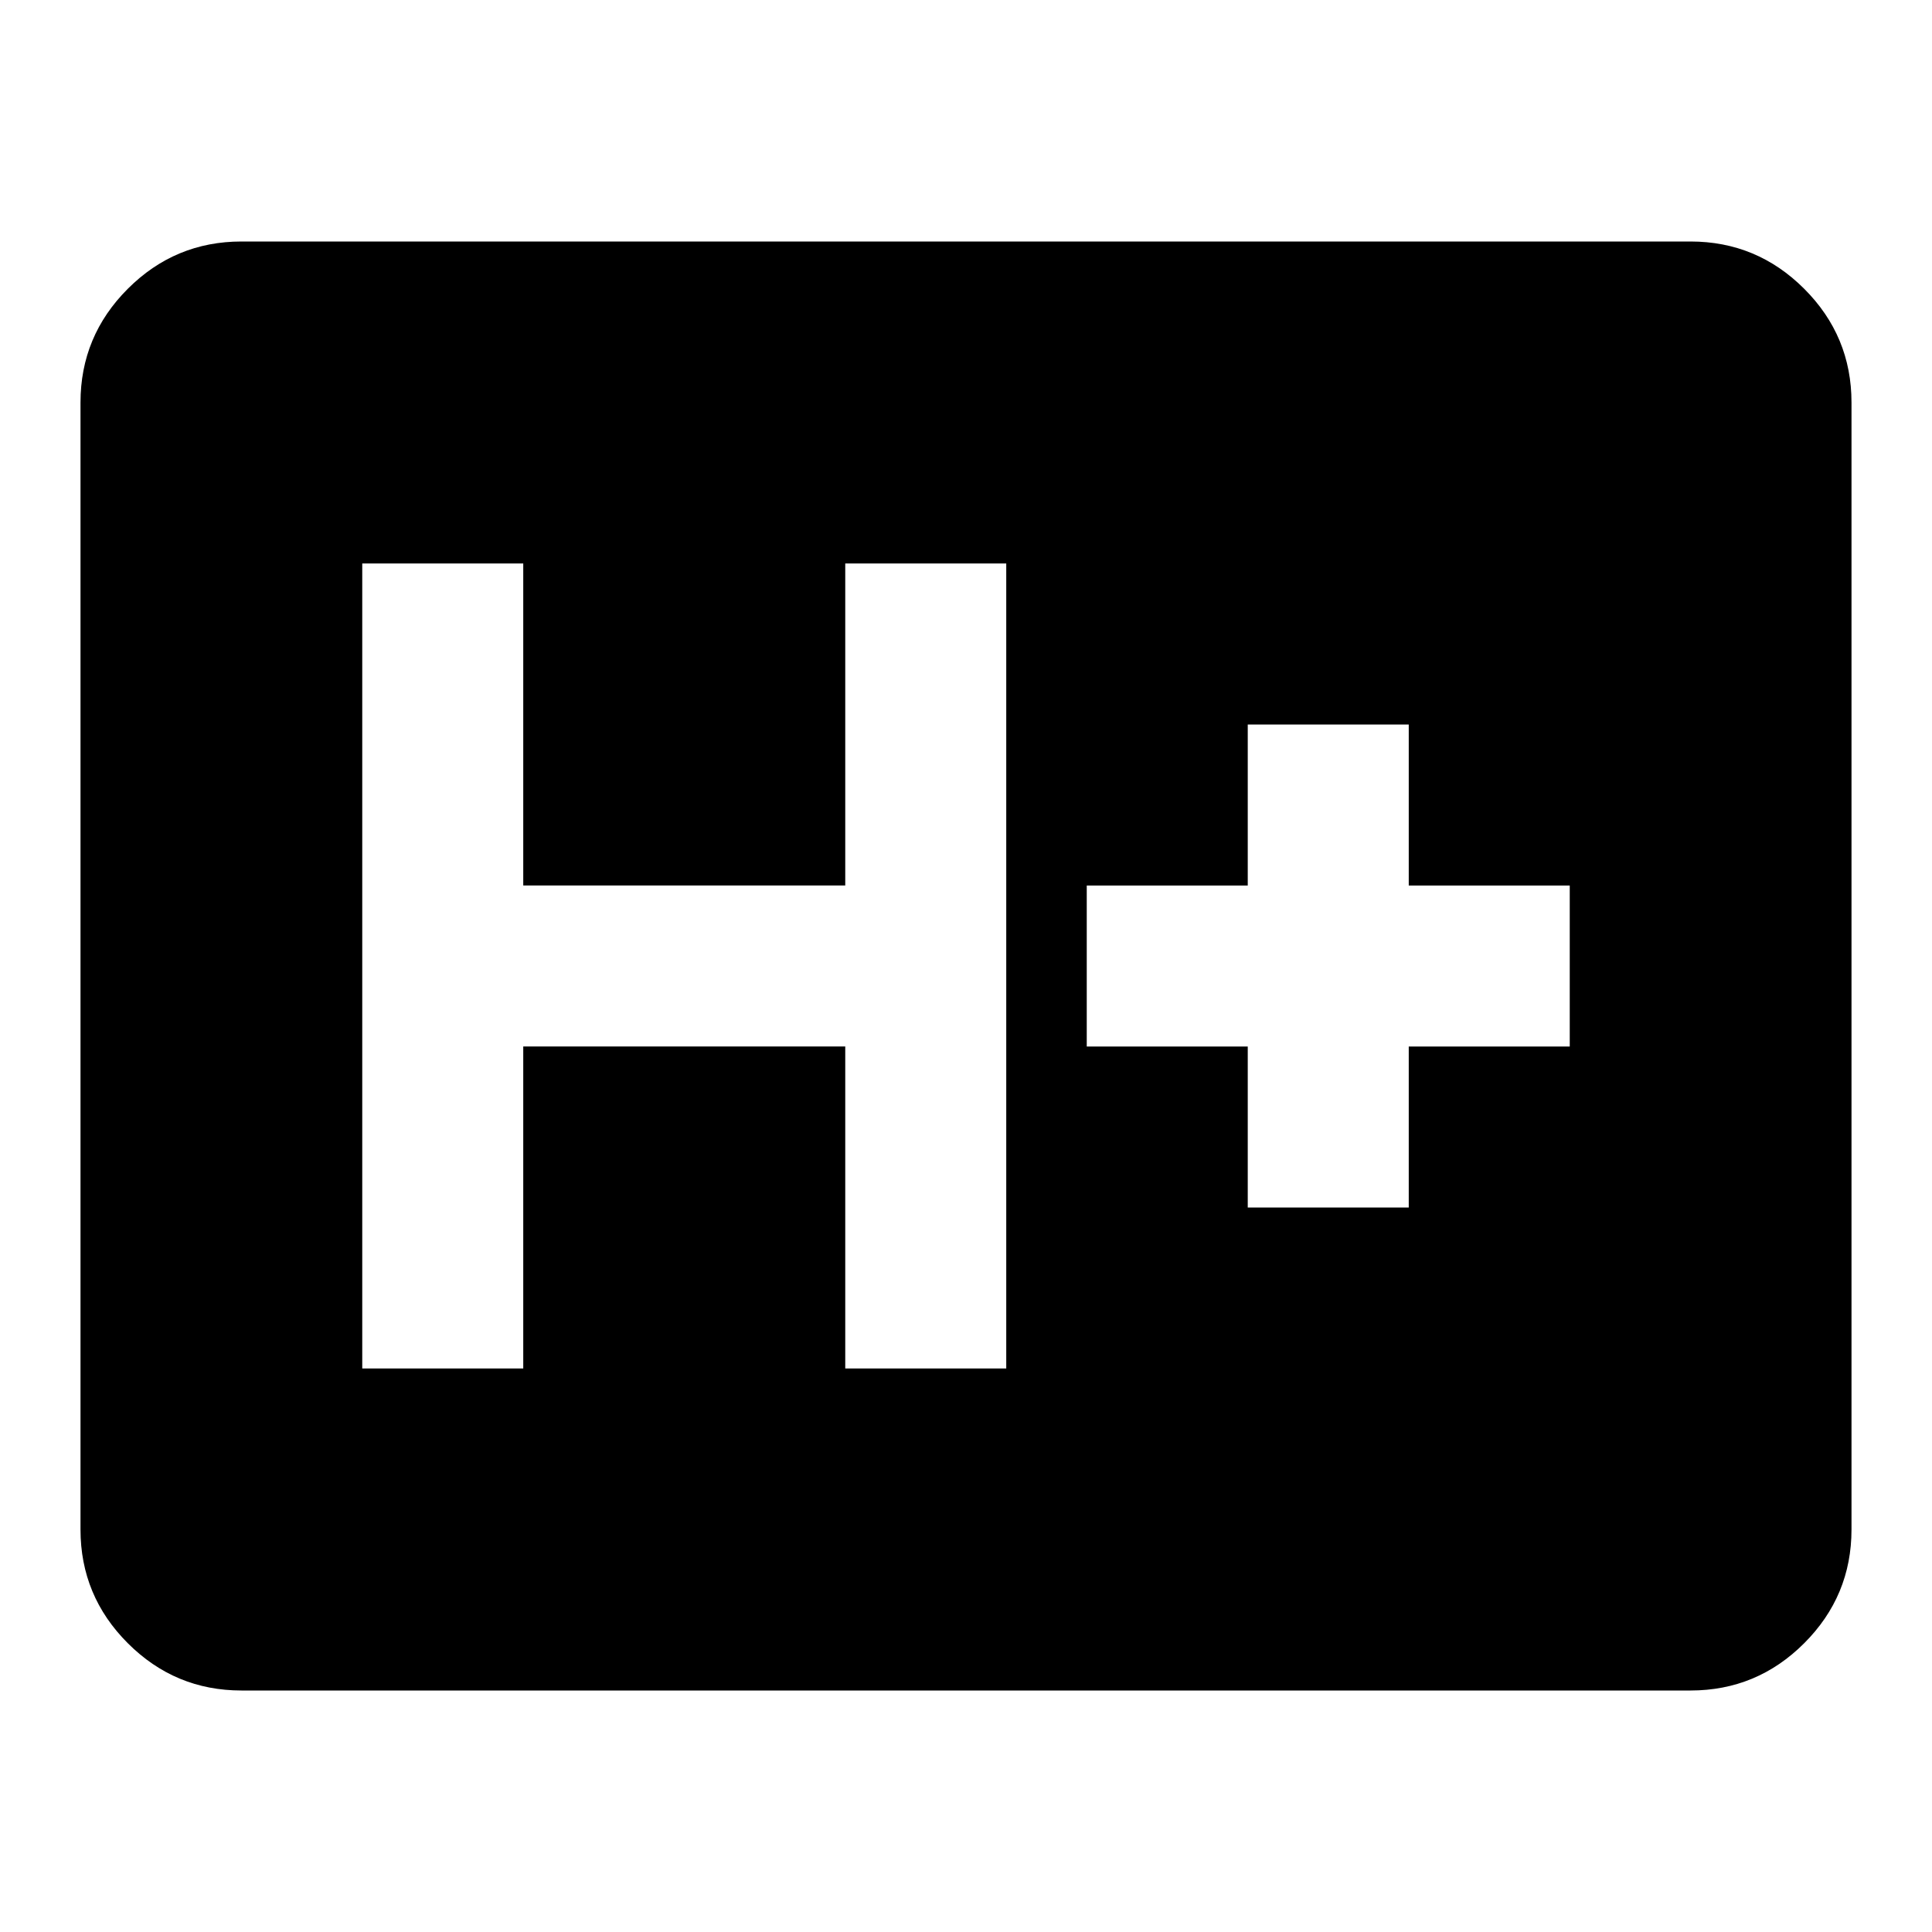 <svg xmlns="http://www.w3.org/2000/svg" height="24" viewBox="0 -960 960 960" width="24"><path d="M120-120q-33 0-56.5-23.5T40-200v-560q0-33 23.5-56.5T120-840h720q33 0 56.5 23.5T920-760v560q0 33-23.5 56.5T840-120H120Zm60-160h80v-160h160v160h80v-400h-80v160H260v-160h-80v400Zm440-80h80v-80h80v-80h-80v-80h-80v80h-80v80h80v80Z"/></svg>